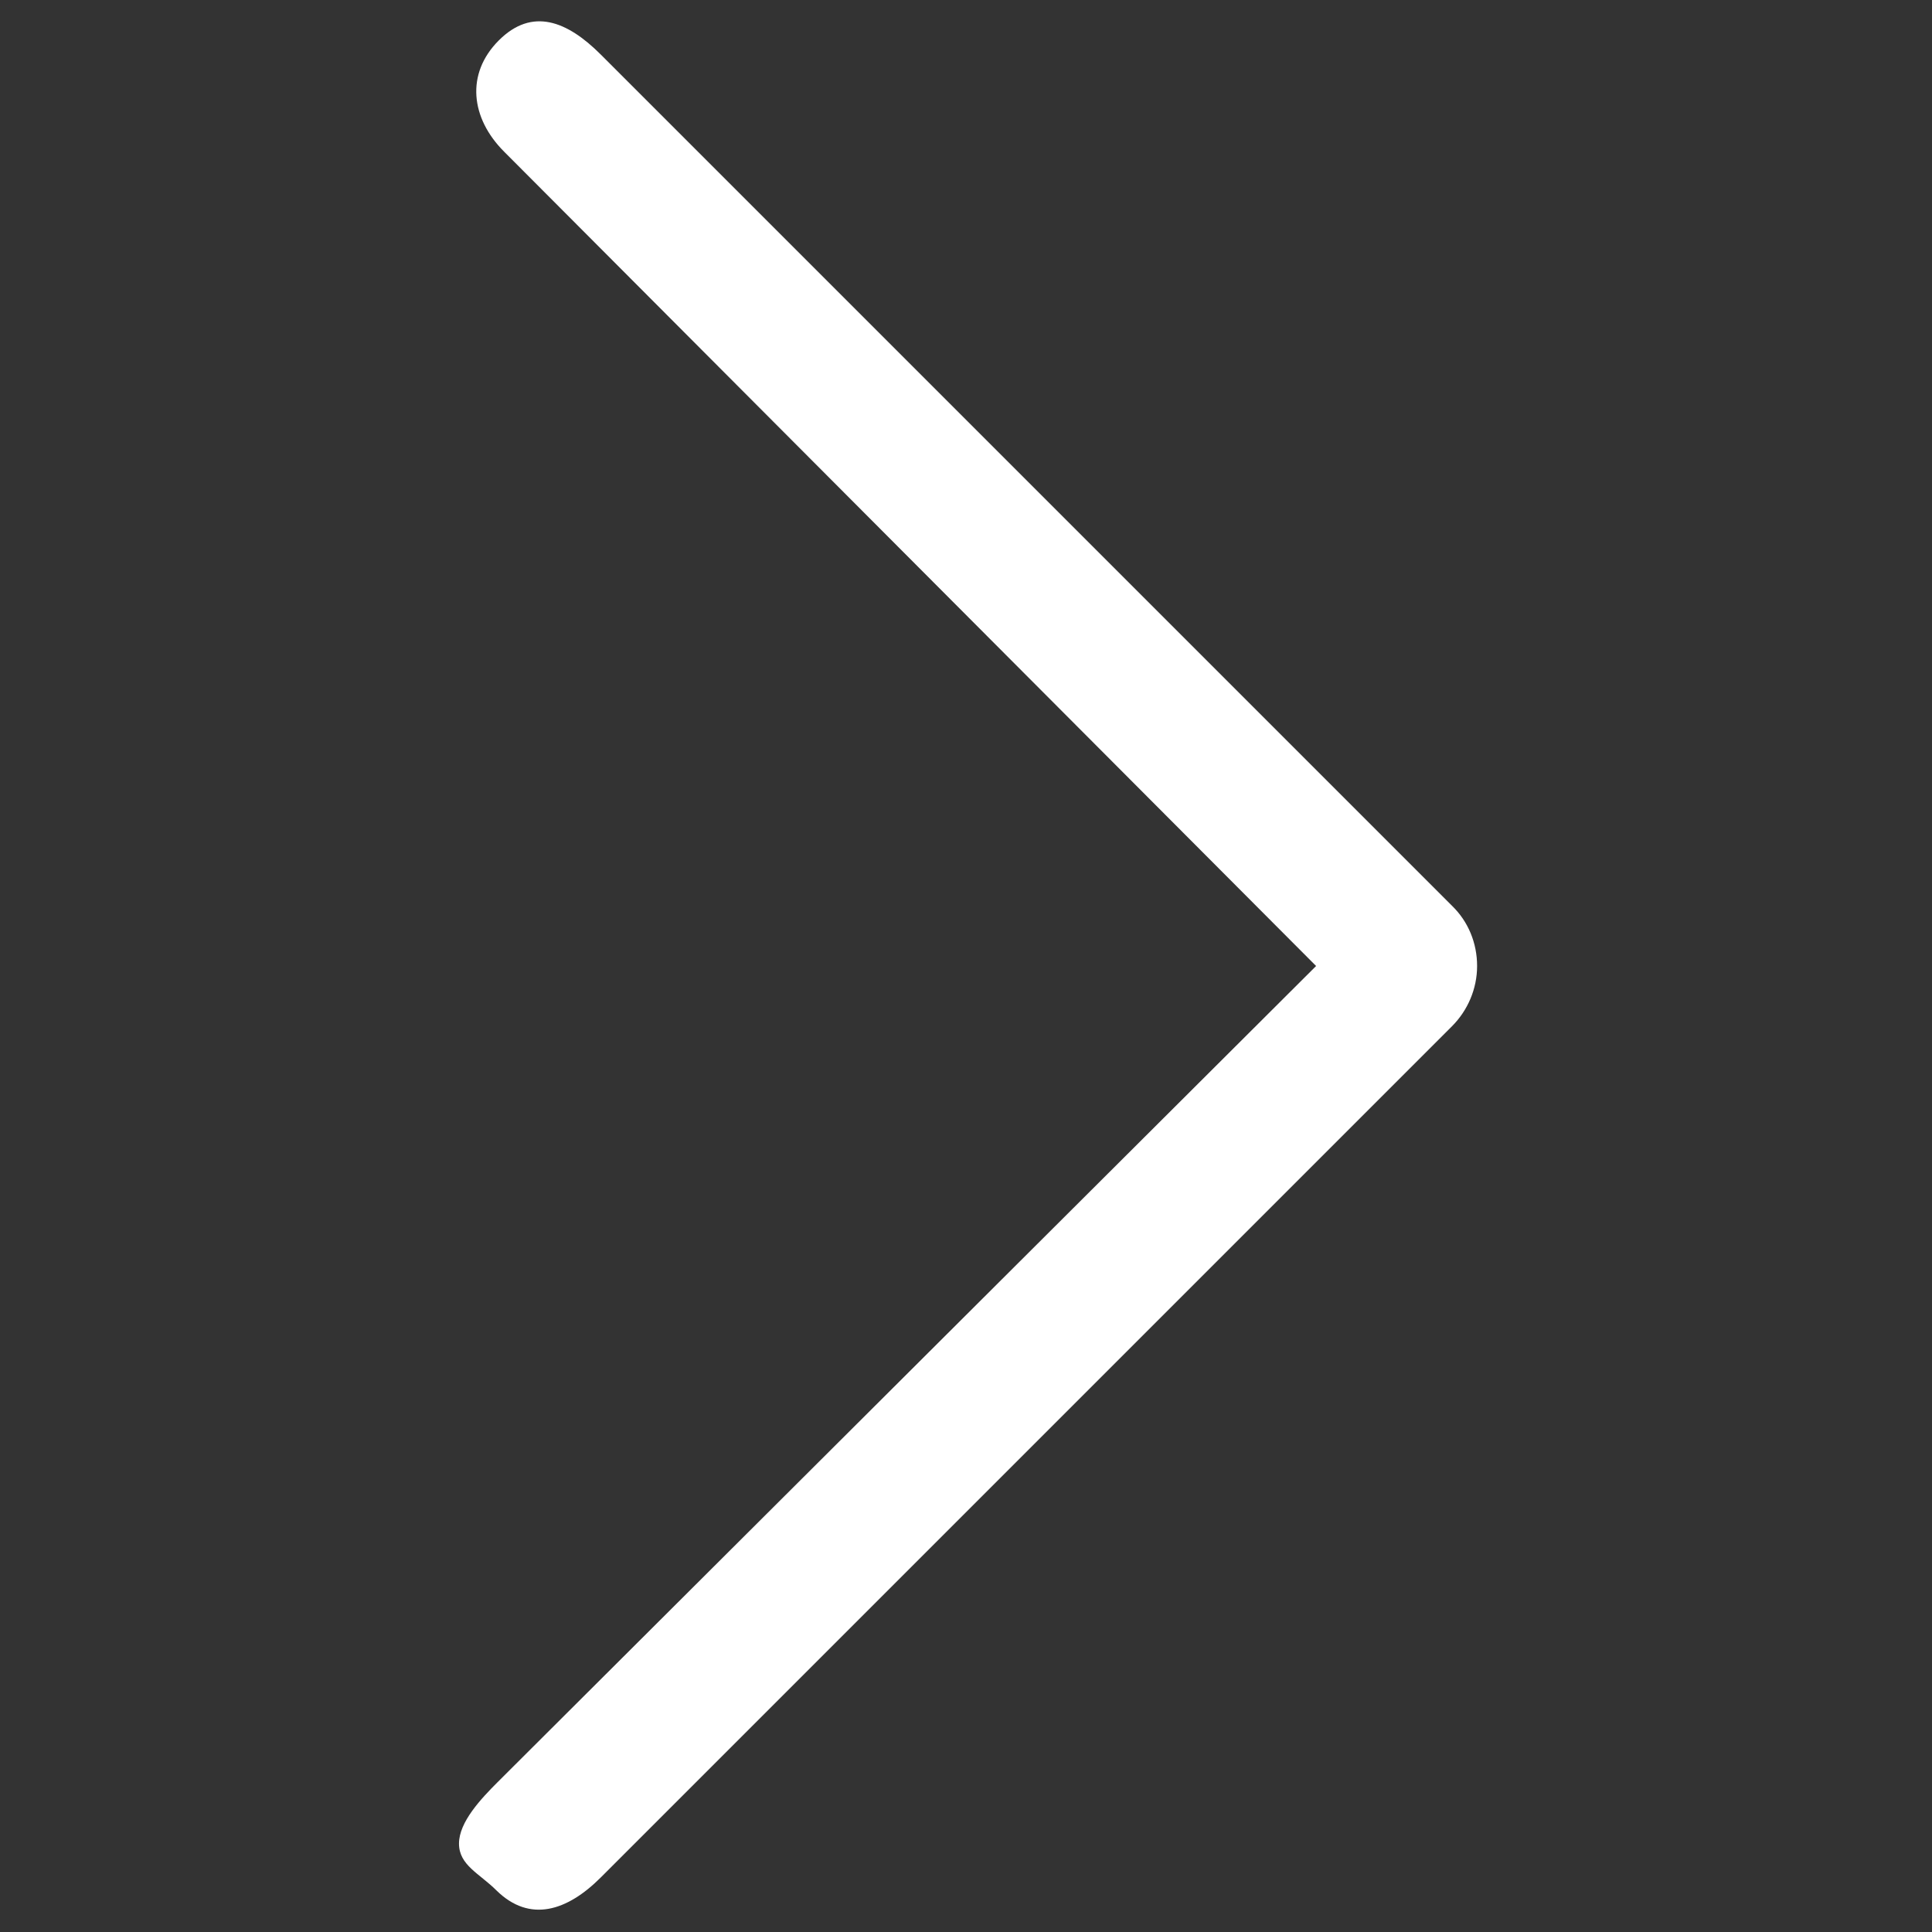 <?xml version="1.0" encoding="utf-8"?>
<!-- Generator: Adobe Illustrator 25.2.0, SVG Export Plug-In . SVG Version: 6.00 Build 0)  -->
<svg version="1.1" id="Layer_1" xmlns="http://www.w3.org/2000/svg" xmlns:xlink="http://www.w3.org/1999/xlink" x="0px" y="0px"
	 viewBox="0 0 330 330" style="enable-background:new 0 0 330 330;" xml:space="preserve">
<rect x="0" y="0" width="330" height="330" fill="#333333" stroke="none"/>
<style type="text/css">
	.st0{fill:#FFFFFF;}
</style>
<path id="XMLID_93_" class="st0" d="M102.6,320.7L248,175.3c2.7-2.7,4.3-6.4,4.3-10.3c0-3.9-1.5-7.6-4.3-10.3L102.6,9.3
	c-5.7-5.7-11.7-8.1-17.4-2.4s-4.8,13.3,0.9,19L224.8,165L85,304.4c-2.8,2.8-6.6,6.8-6.6,10.5s3.5,5.1,6.4,8
	C90.5,328.5,96.9,326.4,102.6,320.7z"/>
</svg>
